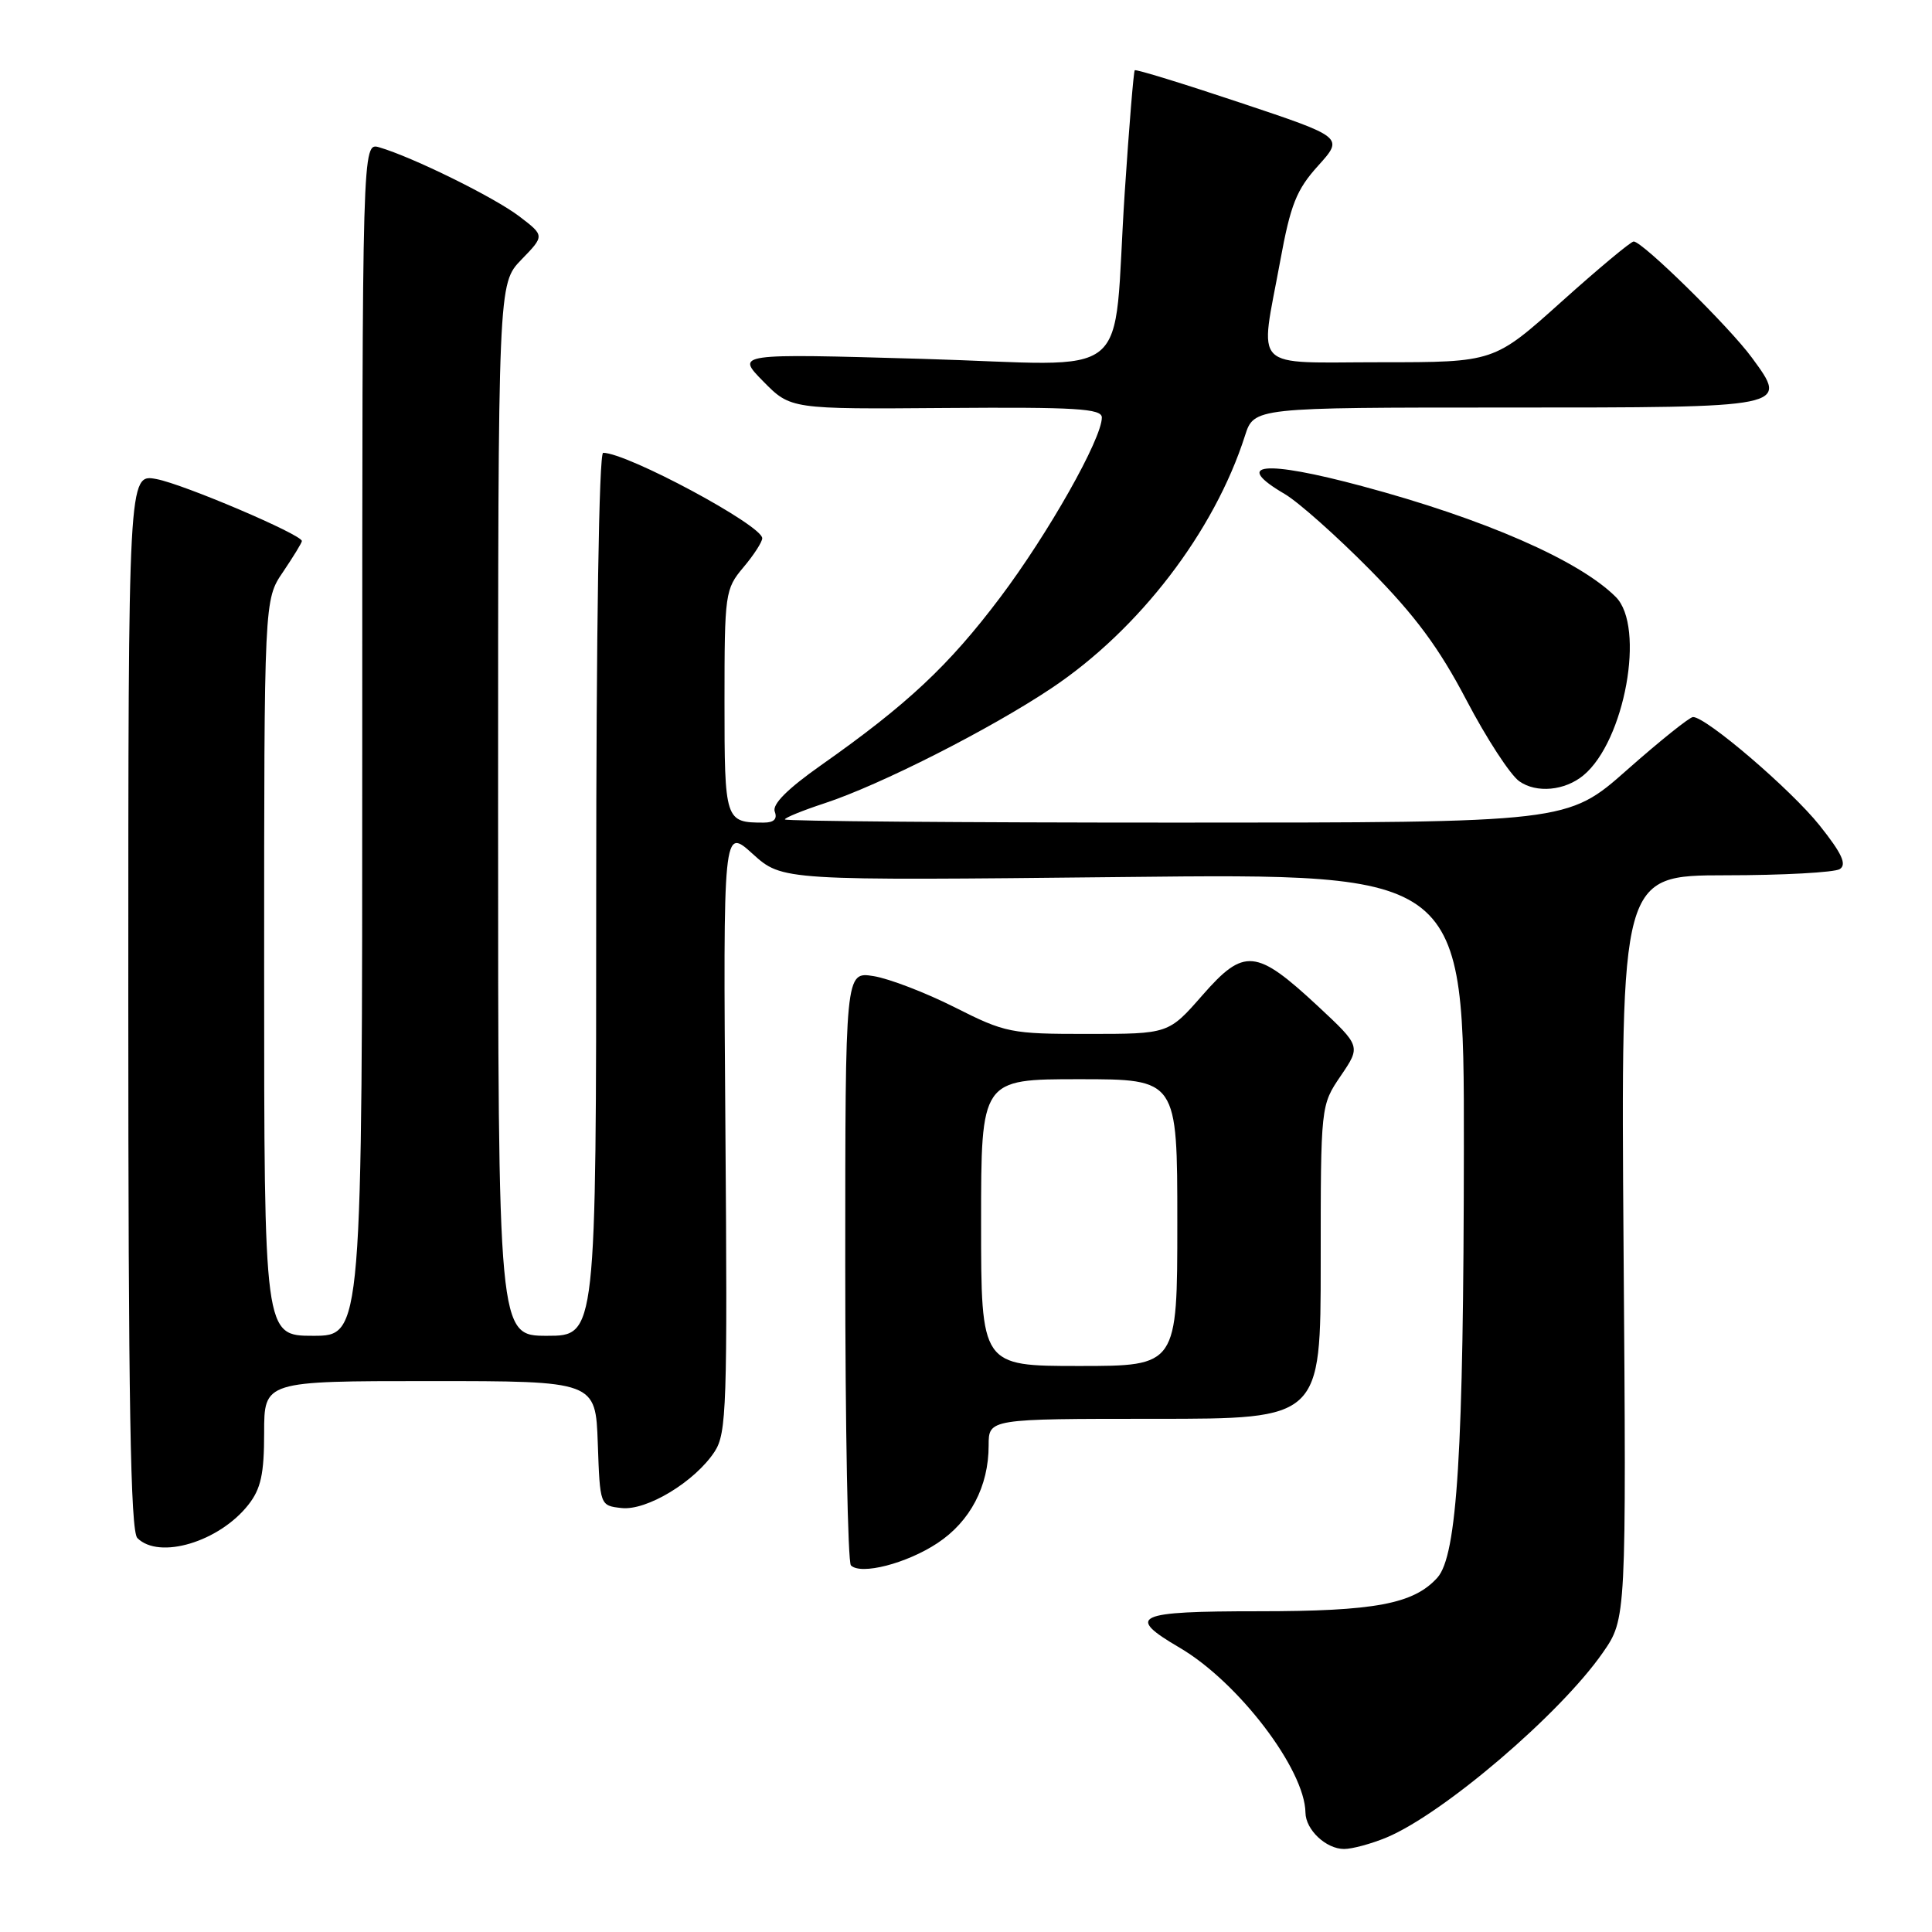 <?xml version="1.0" encoding="UTF-8" standalone="no"?>
<!DOCTYPE svg PUBLIC "-//W3C//DTD SVG 1.1//EN" "http://www.w3.org/Graphics/SVG/1.1/DTD/svg11.dtd" >
<svg xmlns="http://www.w3.org/2000/svg" xmlns:xlink="http://www.w3.org/1999/xlink" version="1.1" viewBox="0 0 256 256">
 <g >
 <path fill="currentColor"
d=" M 183.74 243.47 C 191.26 240.32 206.73 227.11 212.37 219.00 C 215.50 214.50 215.50 214.50 215.13 165.25 C 214.77 116.00 214.77 116.00 228.63 115.98 C 236.26 115.98 243.08 115.60 243.78 115.16 C 244.74 114.55 244.06 113.08 241.12 109.39 C 237.33 104.63 226.07 94.99 224.33 95.01 C 223.88 95.02 219.94 98.17 215.60 102.01 C 207.70 109.00 207.70 109.00 155.85 109.00 C 127.33 109.00 104.00 108.81 104.00 108.58 C 104.00 108.35 106.36 107.39 109.25 106.44 C 116.58 104.04 131.21 96.62 139.34 91.18 C 150.95 83.42 160.90 70.44 164.96 57.75 C 166.16 54.00 166.16 54.00 199.46 54.00 C 237.21 54.00 237.01 54.04 232.14 47.40 C 229.15 43.31 217.64 32.00 216.47 32.00 C 216.10 32.00 211.78 35.60 206.88 40.00 C 197.97 48.00 197.97 48.00 182.98 48.00 C 165.55 48.00 166.92 49.37 169.63 34.61 C 171.00 27.11 171.79 25.13 174.66 21.96 C 178.06 18.19 178.06 18.19 164.35 13.61 C 156.81 11.09 150.51 9.15 150.36 9.31 C 150.21 9.46 149.61 16.77 149.03 25.54 C 147.35 51.26 150.86 48.37 122.18 47.55 C 97.50 46.84 97.50 46.84 101.13 50.53 C 104.76 54.22 104.76 54.22 125.38 54.06 C 142.56 53.93 146.00 54.14 146.00 55.32 C 146.00 58.15 138.90 70.71 132.51 79.19 C 125.71 88.21 120.22 93.35 108.80 101.39 C 104.33 104.54 102.29 106.58 102.66 107.55 C 103.03 108.52 102.55 109.00 101.19 109.00 C 96.07 109.00 96.00 108.79 96.00 92.97 C 96.00 78.62 96.08 78.06 98.50 75.18 C 99.88 73.55 101.00 71.81 101.00 71.32 C 101.00 69.61 83.10 60.00 79.92 60.00 C 79.37 60.00 79.00 83.69 79.00 118.50 C 79.00 177.00 79.00 177.00 72.50 177.00 C 66.00 177.00 66.00 177.00 66.00 107.30 C 66.00 37.60 66.00 37.60 69.08 34.41 C 72.17 31.23 72.17 31.23 68.81 28.67 C 65.51 26.15 54.67 20.81 50.25 19.52 C 48.00 18.87 48.00 18.87 48.00 97.93 C 48.00 177.00 48.00 177.00 41.50 177.00 C 35.00 177.00 35.00 177.00 35.00 128.23 C 35.00 79.46 35.00 79.46 37.50 75.79 C 38.87 73.76 40.00 71.92 40.00 71.69 C 40.00 70.84 24.32 64.15 20.73 63.48 C 17.00 62.78 17.00 62.78 17.00 132.69 C 17.00 185.73 17.29 202.89 18.20 203.80 C 21.09 206.69 29.04 204.31 32.91 199.39 C 34.57 197.28 35.00 195.31 35.00 189.87 C 35.00 183.00 35.00 183.00 56.96 183.00 C 78.92 183.00 78.92 183.00 79.21 191.25 C 79.50 199.49 79.50 199.50 82.34 199.82 C 85.68 200.21 92.08 196.33 94.69 192.35 C 96.28 189.92 96.40 186.32 96.12 149.65 C 95.82 109.60 95.82 109.60 99.74 113.15 C 103.66 116.69 103.66 116.69 148.83 116.21 C 194.00 115.72 194.00 115.72 193.97 152.11 C 193.94 192.36 193.09 206.14 190.45 209.06 C 187.30 212.54 182.16 213.50 166.75 213.50 C 150.42 213.50 149.10 214.11 156.31 218.33 C 164.09 222.89 172.90 234.45 172.98 240.18 C 173.01 242.46 175.71 245.00 178.10 245.00 C 179.18 245.00 181.72 244.31 183.74 243.47 Z  M 124.22 204.47 C 128.56 201.60 131.00 196.95 131.00 191.53 C 131.00 188.00 131.00 188.00 153.00 188.00 C 175.00 188.00 175.00 188.00 175.00 167.23 C 175.00 146.46 175.00 146.46 177.66 142.55 C 180.32 138.63 180.32 138.63 174.63 133.32 C 166.44 125.71 164.86 125.55 159.33 131.87 C 154.84 137.00 154.84 137.00 144.17 137.00 C 133.94 137.01 133.21 136.86 126.50 133.47 C 122.65 131.53 117.81 129.67 115.75 129.34 C 112.00 128.74 112.00 128.74 112.00 167.70 C 112.00 189.13 112.34 207.01 112.75 207.42 C 114.06 208.74 120.14 207.17 124.22 204.47 Z  M 209.82 102.73 C 215.30 98.19 218.04 83.04 214.10 79.10 C 209.25 74.25 196.66 68.75 180.50 64.42 C 167.47 60.92 163.23 61.36 170.25 65.47 C 172.04 66.52 177.10 71.02 181.50 75.47 C 187.53 81.58 190.68 85.84 194.31 92.77 C 196.96 97.83 200.11 102.67 201.31 103.52 C 203.58 105.13 207.35 104.78 209.82 102.73 Z  M 130.00 162.00 C 130.00 143.00 130.00 143.00 143.00 143.00 C 156.00 143.00 156.00 143.00 156.00 162.00 C 156.00 181.00 156.00 181.00 143.00 181.00 C 130.00 181.00 130.00 181.00 130.00 162.00 Z "/>
</g>
</svg>